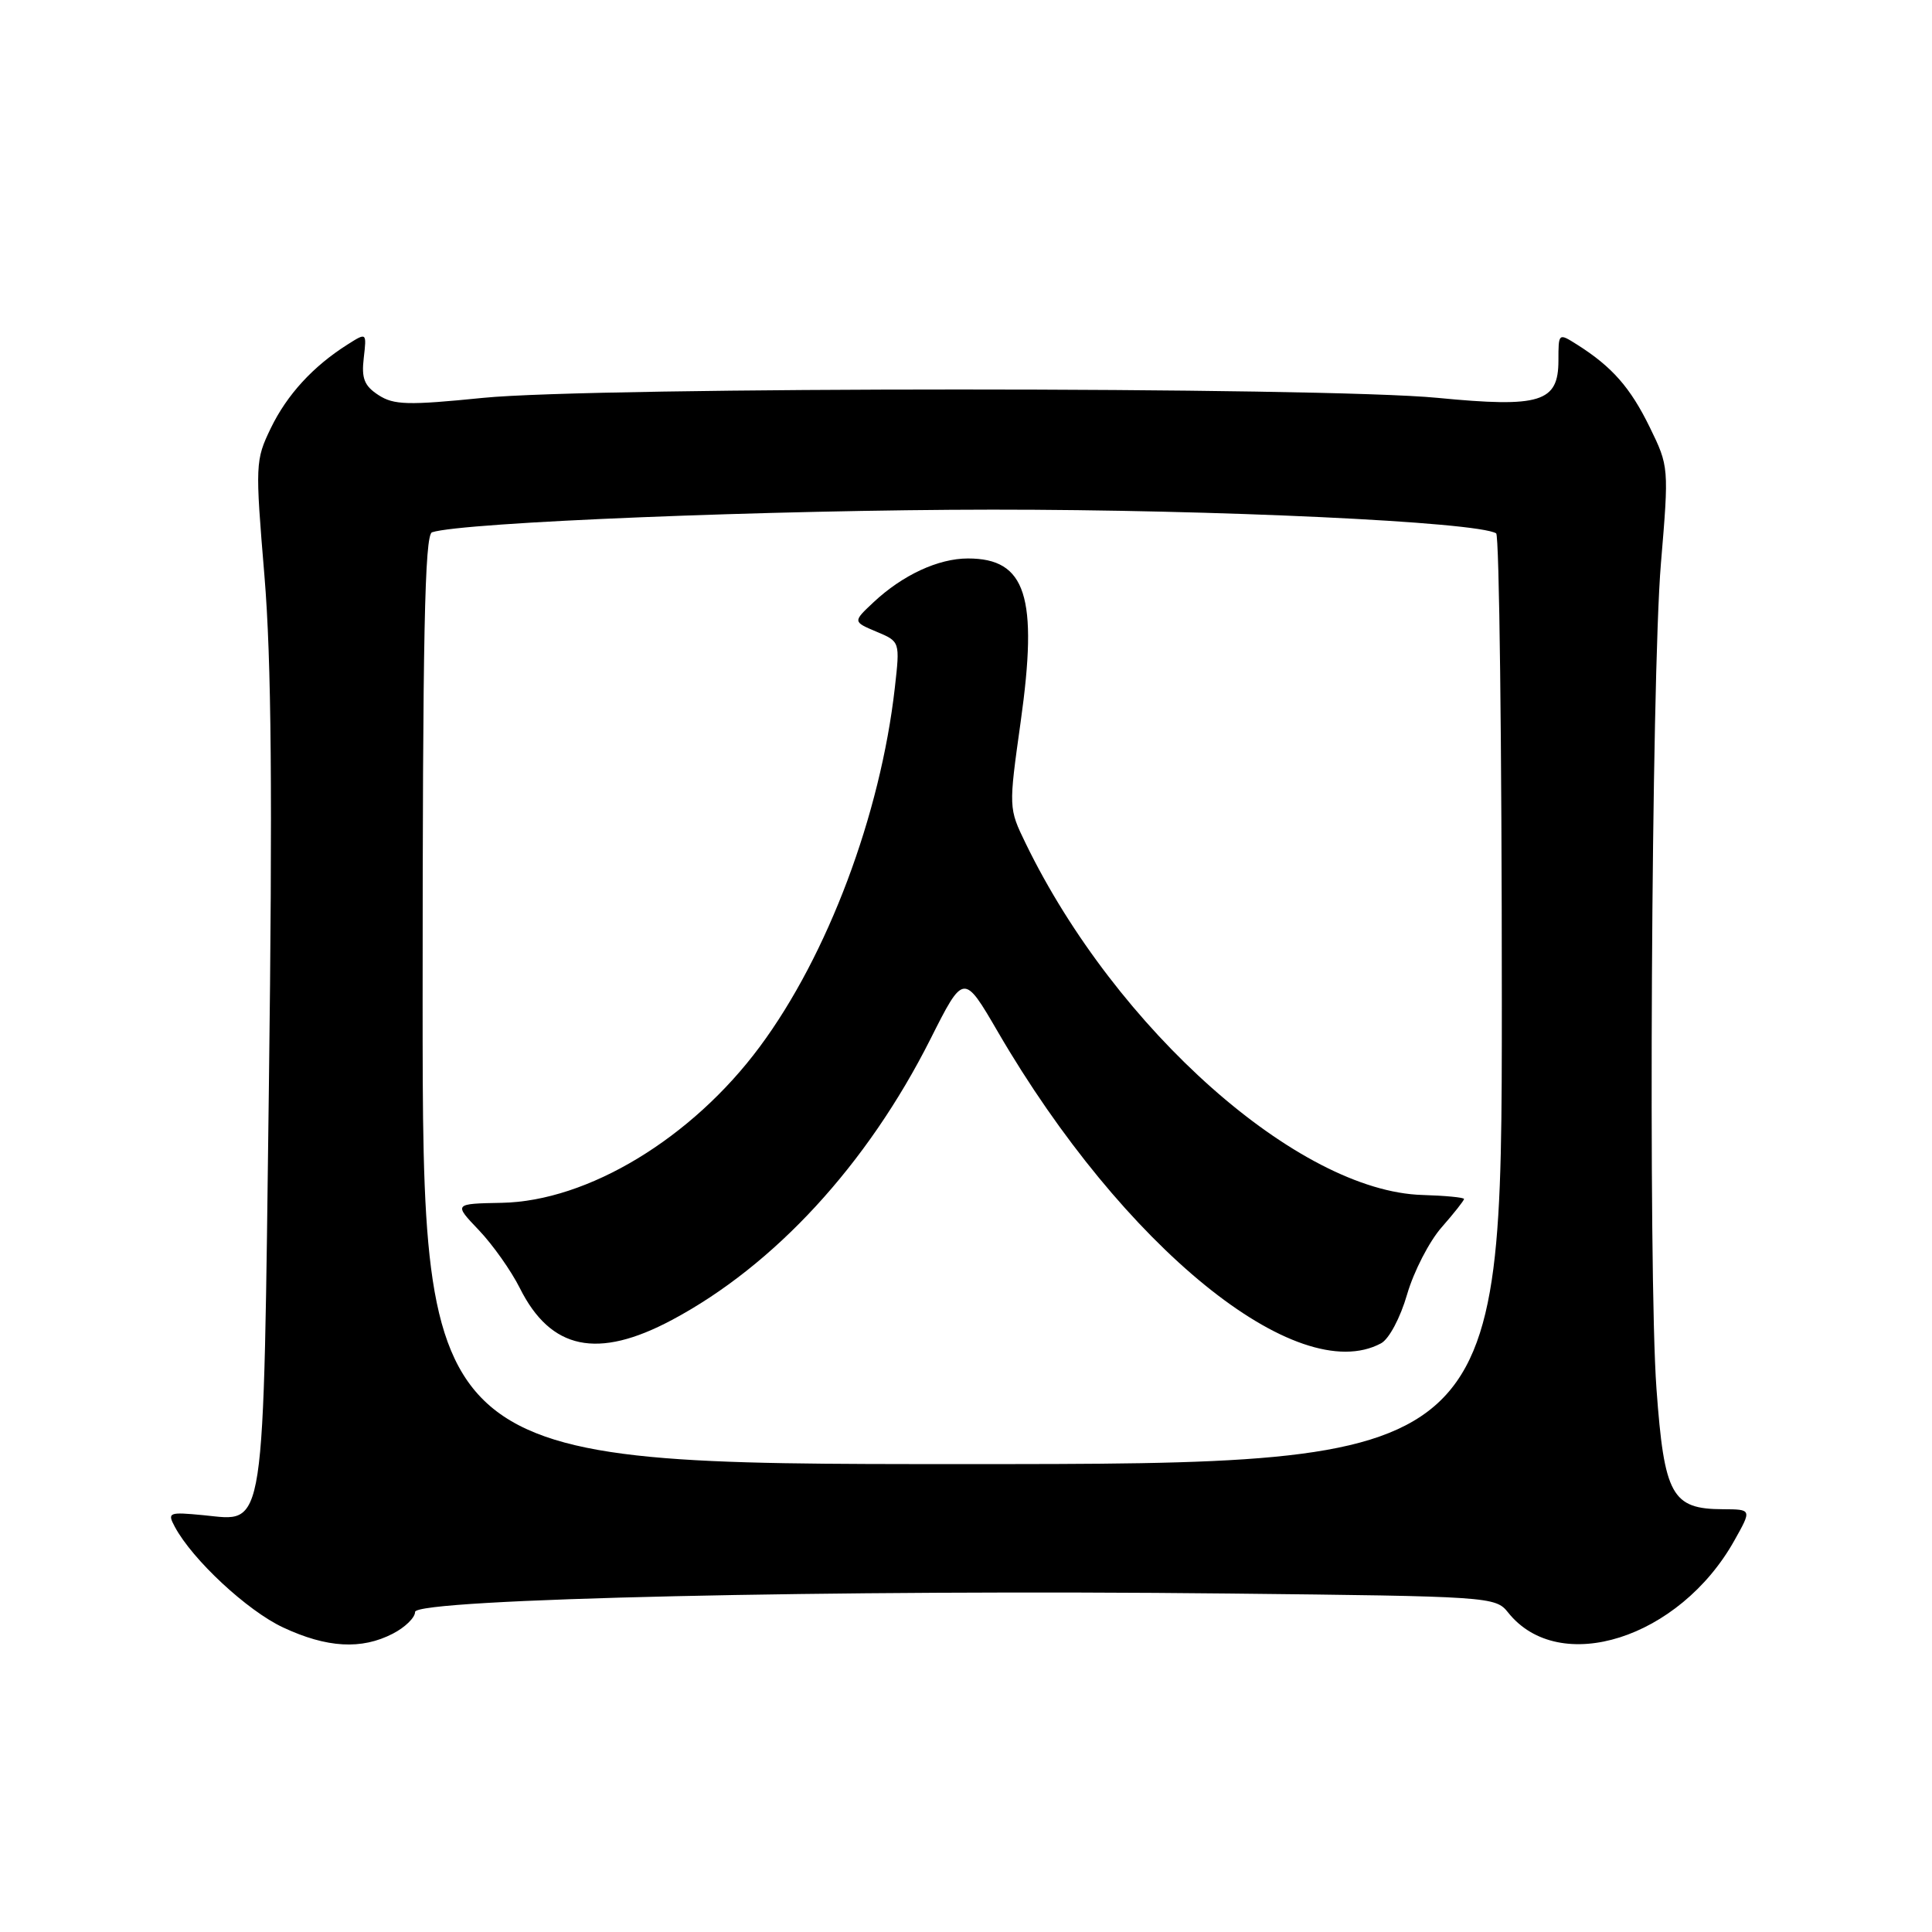 <?xml version="1.0" encoding="UTF-8" standalone="no"?>
<!DOCTYPE svg PUBLIC "-//W3C//DTD SVG 1.1//EN" "http://www.w3.org/Graphics/SVG/1.1/DTD/svg11.dtd" >
<svg xmlns="http://www.w3.org/2000/svg" xmlns:xlink="http://www.w3.org/1999/xlink" version="1.1" viewBox="0 0 256 256">
 <g >
 <path fill="currentColor"
d=" M 52.05 216.47 C 53.67 215.64 55.00 214.34 55.00 213.59 C 55.00 211.85 110.84 210.59 162.82 211.15 C 197.38 211.52 198.17 211.57 199.82 213.65 C 206.59 222.18 222.53 217.13 229.81 204.13 C 232.13 200.00 232.13 200.00 228.31 199.98 C 221.52 199.96 220.52 198.15 219.49 184.00 C 218.38 168.84 218.81 89.78 220.08 74.67 C 221.15 61.91 221.14 61.81 218.60 56.61 C 216.03 51.35 213.61 48.60 209.00 45.68 C 206.50 44.10 206.50 44.10 206.50 47.77 C 206.50 53.30 204.11 54.04 190.50 52.72 C 175.33 51.24 78.70 51.24 64.00 52.72 C 54.05 53.72 52.18 53.67 50.15 52.35 C 48.27 51.13 47.88 50.14 48.20 47.43 C 48.59 44.04 48.59 44.04 46.05 45.65 C 41.48 48.54 38.03 52.30 35.88 56.74 C 33.83 60.98 33.81 61.54 35.04 76.30 C 35.97 87.51 36.12 105.26 35.63 143.95 C 34.86 204.24 35.27 201.57 26.95 200.77 C 22.35 200.33 22.15 200.41 23.16 202.30 C 25.49 206.66 32.77 213.43 37.50 215.64 C 43.31 218.36 47.90 218.62 52.05 216.47 Z  M 56.00 132.47 C 56.00 84.13 56.27 70.85 57.25 70.53 C 61.31 69.20 102.37 67.55 131.50 67.53 C 161.15 67.52 195.68 69.14 198.25 70.67 C 198.66 70.92 199.00 98.77 199.00 132.56 C 199.00 194.00 199.00 194.00 127.50 194.00 C 56.00 194.00 56.00 194.00 56.00 132.47 Z  M 182.99 178.00 C 184.05 177.44 185.55 174.62 186.45 171.51 C 187.33 168.48 189.39 164.48 191.03 162.62 C 192.66 160.76 194.00 159.07 193.99 158.87 C 193.99 158.67 191.51 158.43 188.48 158.34 C 172.09 157.87 147.90 136.43 135.91 111.76 C 133.64 107.08 133.64 107.07 135.24 95.67 C 137.58 79.03 135.96 74.00 128.26 74.00 C 124.33 74.00 119.61 76.19 115.75 79.80 C 113.00 82.38 113.00 82.38 116.13 83.70 C 119.26 85.01 119.26 85.01 118.57 91.13 C 116.66 107.99 109.67 126.58 100.68 138.69 C 91.68 150.83 77.88 159.17 66.47 159.38 C 60.11 159.50 60.11 159.50 63.45 163.00 C 65.29 164.93 67.73 168.38 68.88 170.68 C 72.97 178.86 79.18 180.16 89.04 174.90 C 102.62 167.66 114.90 154.32 123.27 137.72 C 127.69 128.94 127.69 128.94 132.22 136.72 C 148.78 165.19 171.86 183.96 182.99 178.00 Z "/>
</g>
</svg>